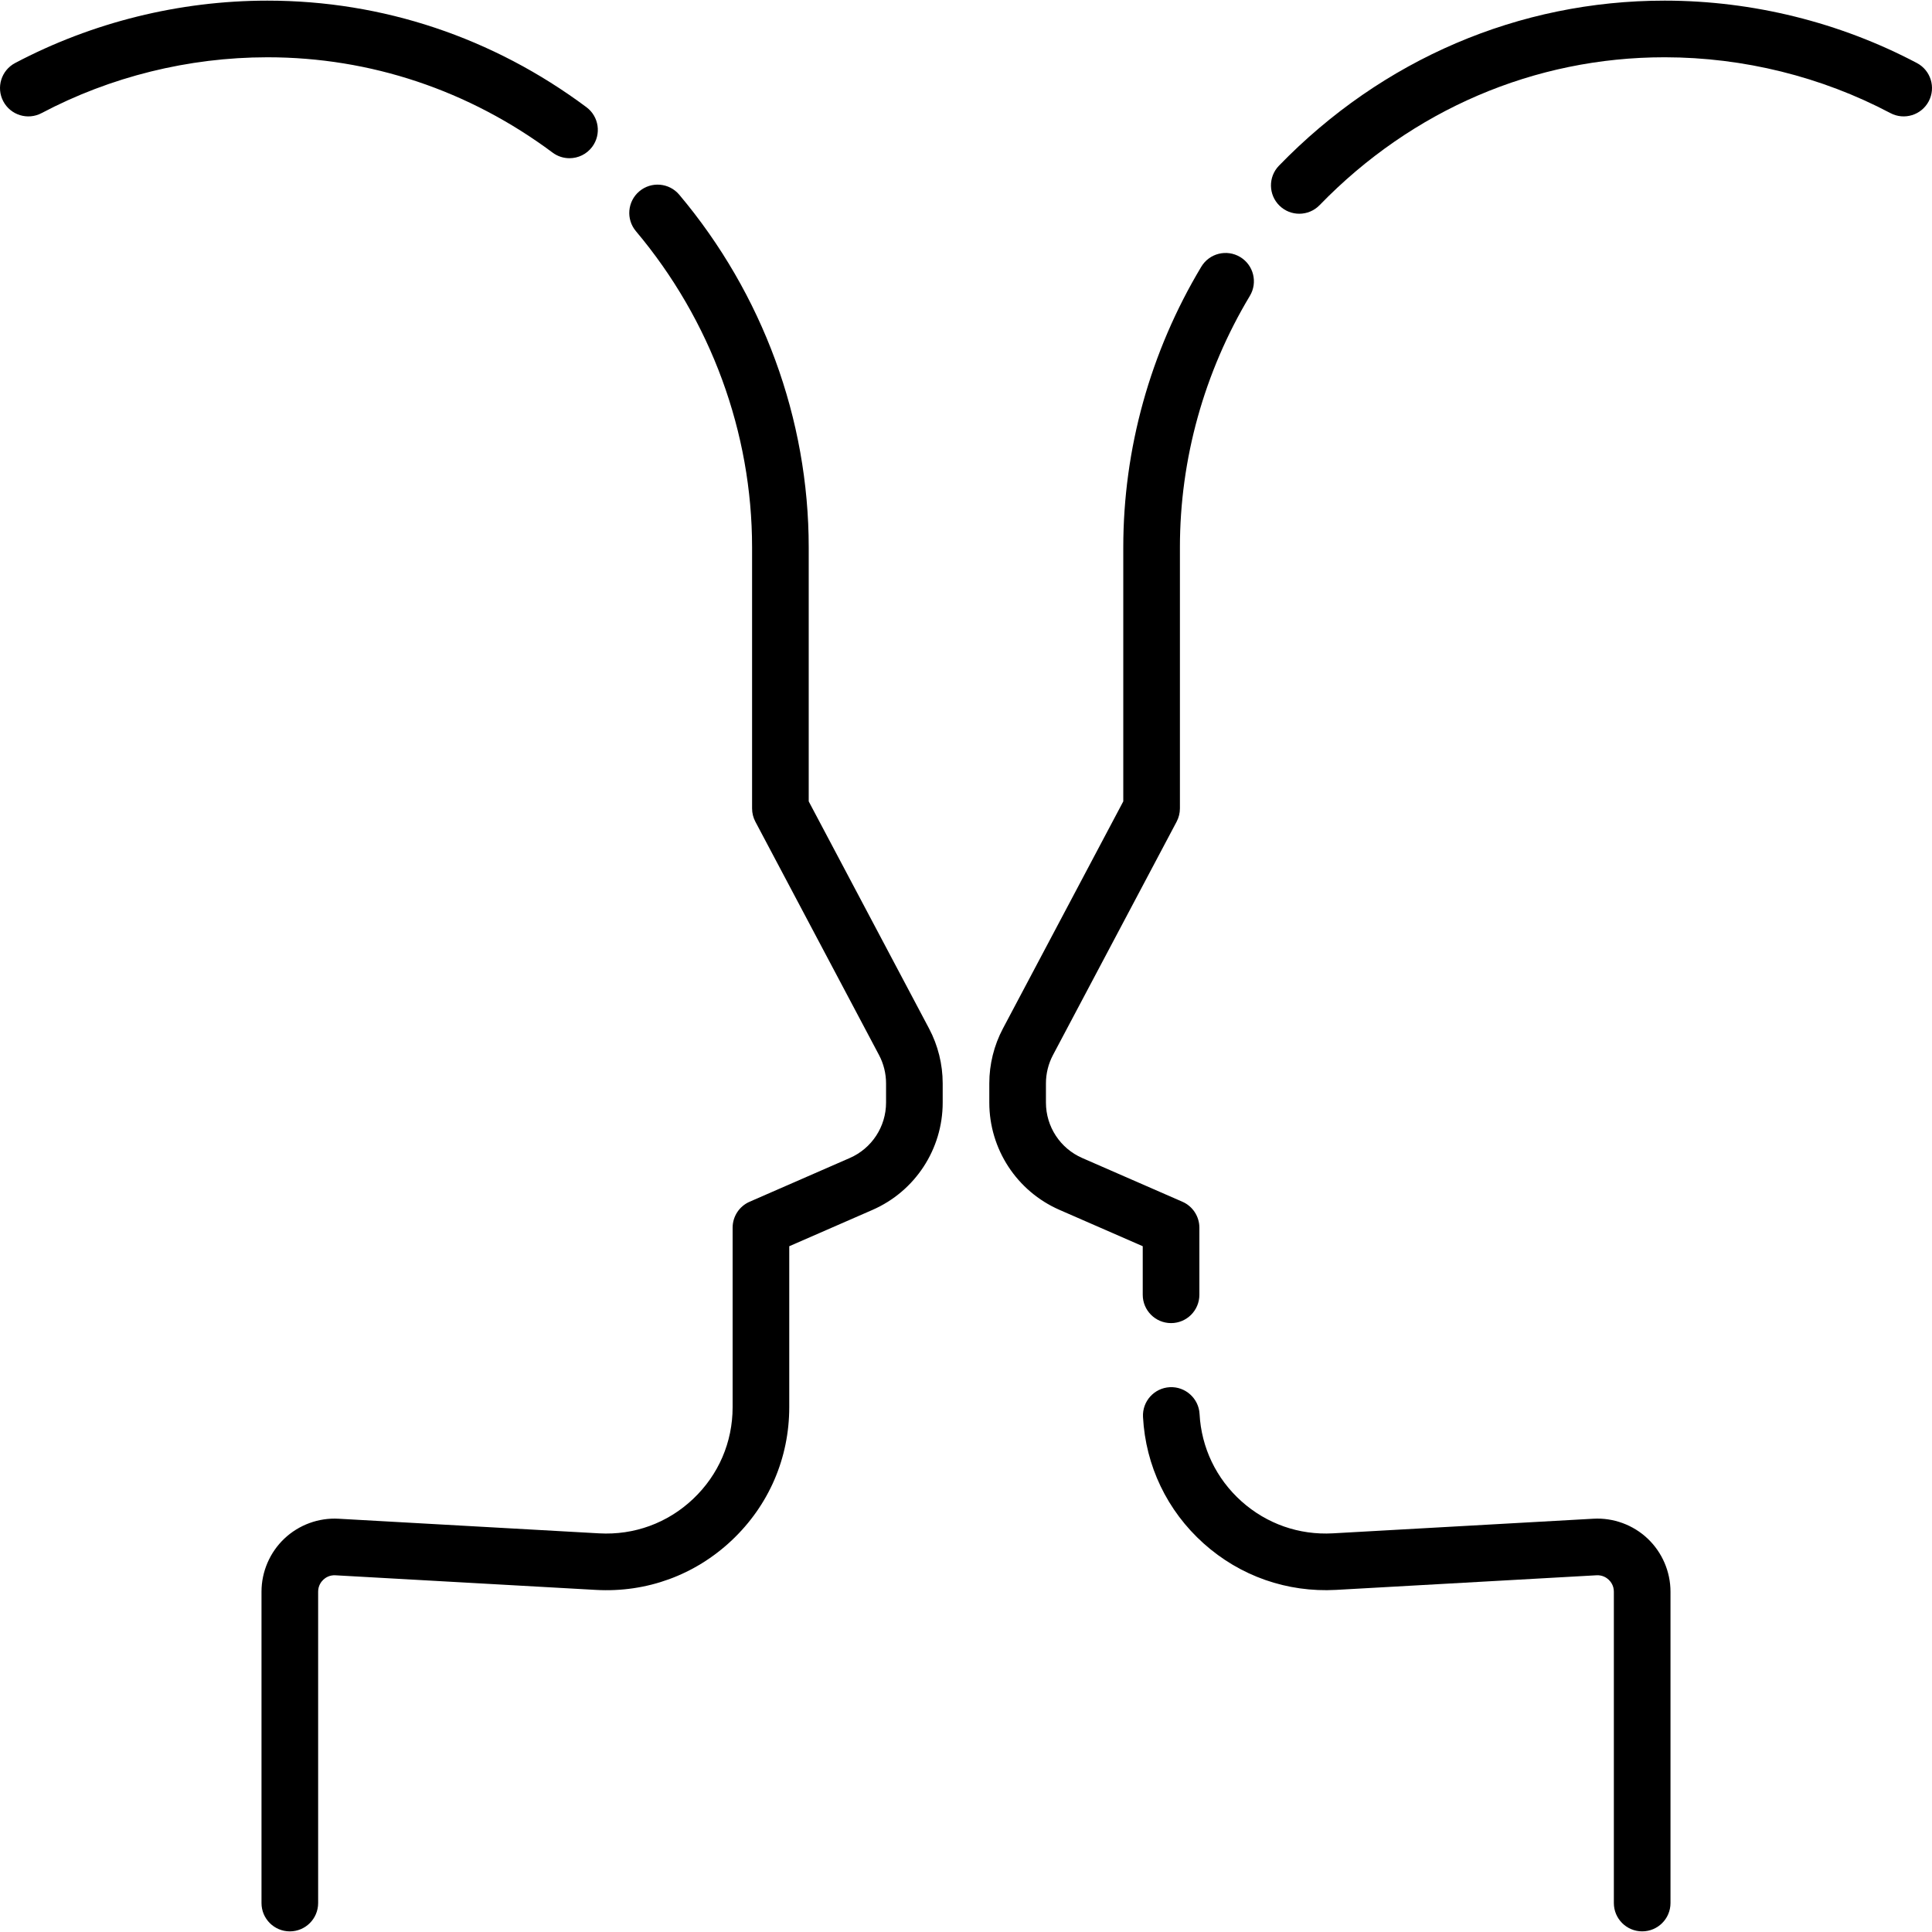<svg id="Capa_1" enable-background="new 0 0 511.66 511.66" height="512" viewBox="0 0 511.66 511.66" width="512" xmlns="http://www.w3.org/2000/svg"><g><path d="m310.137 350.403c4.143 0 7.5-3.357 7.5-7.5v-17.769c0-2.981-1.767-5.681-4.499-6.873l-26.534-11.585c-5.833-2.548-9.603-8.306-9.603-14.67v-5.098c0-2.604.645-5.194 1.863-7.495l32.746-61.8c.573-1.082.873-2.287.873-3.512v-69.139c0-23.373 6.406-46.406 18.525-66.609 2.131-3.553.979-8.159-2.573-10.29-3.552-2.13-8.158-.979-10.29 2.573-13.518 22.534-20.662 48.236-20.662 74.326v67.274l-31.873 60.152c-2.361 4.455-3.609 9.476-3.609 14.519v5.098c0 12.328 7.301 23.482 18.6 28.416l22.036 9.621v12.859c0 4.144 3.358 7.502 7.5 7.502z"/><path d="m507.661 16.694c-20.427-10.789-43.496-16.504-66.716-16.525-.045 0-.085 0-.13 0-38.511 0-74.771 15.523-102.105 43.716-2.883 2.974-2.81 7.722.164 10.605 1.457 1.412 3.339 2.115 5.22 2.115 1.958 0 3.915-.763 5.386-2.279 24.485-25.254 56.918-39.157 91.337-39.157h.115c20.792.019 41.443 5.132 59.724 14.788 3.665 1.935 8.2.533 10.135-3.129 1.933-3.662.533-8.2-3.13-10.134z"/><path d="m421.974 402.21-68.981 3.87c-8.95.501-17.547-2.515-24.217-8.491-6.678-5.986-10.616-14.198-11.09-23.121-.219-4.137-3.782-7.313-7.887-7.092-4.137.22-7.312 3.75-7.092 7.887.687 12.933 6.389 24.828 16.057 33.495 9.658 8.658 22.131 13.012 35.068 12.299l68.982-3.87c1.617-.095 2.723.701 3.229 1.182.509.48 1.361 1.529 1.361 3.159v82.463c0 4.143 3.357 7.5 7.5 7.5s7.5-3.357 7.5-7.5v-82.463c0-5.297-2.207-10.421-6.057-14.06-3.845-3.638-9.079-5.557-14.373-5.258z"/><path d="m214.176 212.238v-67.274c0-33.964-12.176-67.133-34.286-93.397-2.667-3.169-7.398-3.576-10.567-.907-3.169 2.667-3.575 7.398-.907 10.567 19.836 23.564 30.761 53.303 30.761 83.737v69.139c0 1.225.3 2.43.873 3.512l32.746 61.8c1.219 2.301 1.863 4.892 1.863 7.495v5.098c0 6.364-3.77 12.122-9.602 14.67l-26.535 11.585c-2.732 1.192-4.499 3.892-4.499 6.873v47.519c0 9.3-3.722 17.939-10.479 24.328-6.758 6.391-15.605 9.615-24.877 9.1l-68.98-3.87c-5.291-.307-10.527 1.618-14.376 5.258-3.85 3.639-6.057 8.763-6.057 14.06v82.463c0 4.143 3.357 7.5 7.5 7.5s7.5-3.357 7.5-7.5v-82.463c0-1.63.853-2.679 1.361-3.159s1.589-1.28 3.23-1.182l68.981 3.87c13.438.751 26.236-3.926 36.021-13.176 9.785-9.252 15.174-21.763 15.174-35.229v-42.609l22.037-9.621c11.298-4.935 18.599-16.088 18.599-28.416v-5.098c0-5.043-1.248-10.063-3.609-14.519z"/><path d="m70.844 15.169c27.228 0 53.334 8.729 75.499 25.245 1.346 1.003 2.917 1.486 4.476 1.486 2.288 0 4.548-1.043 6.02-3.019 2.476-3.321 1.789-8.021-1.532-10.495-24.777-18.461-53.979-28.217-84.462-28.217-.043 0-.088 0-.131 0-23.219.021-46.288 5.736-66.715 16.525-3.663 1.935-5.063 6.473-3.129 10.135 1.935 3.661 6.47 5.063 10.135 3.129 18.28-9.656 38.932-14.77 59.724-14.788.039-.001.076-.001.115-.001z"/></g></svg>